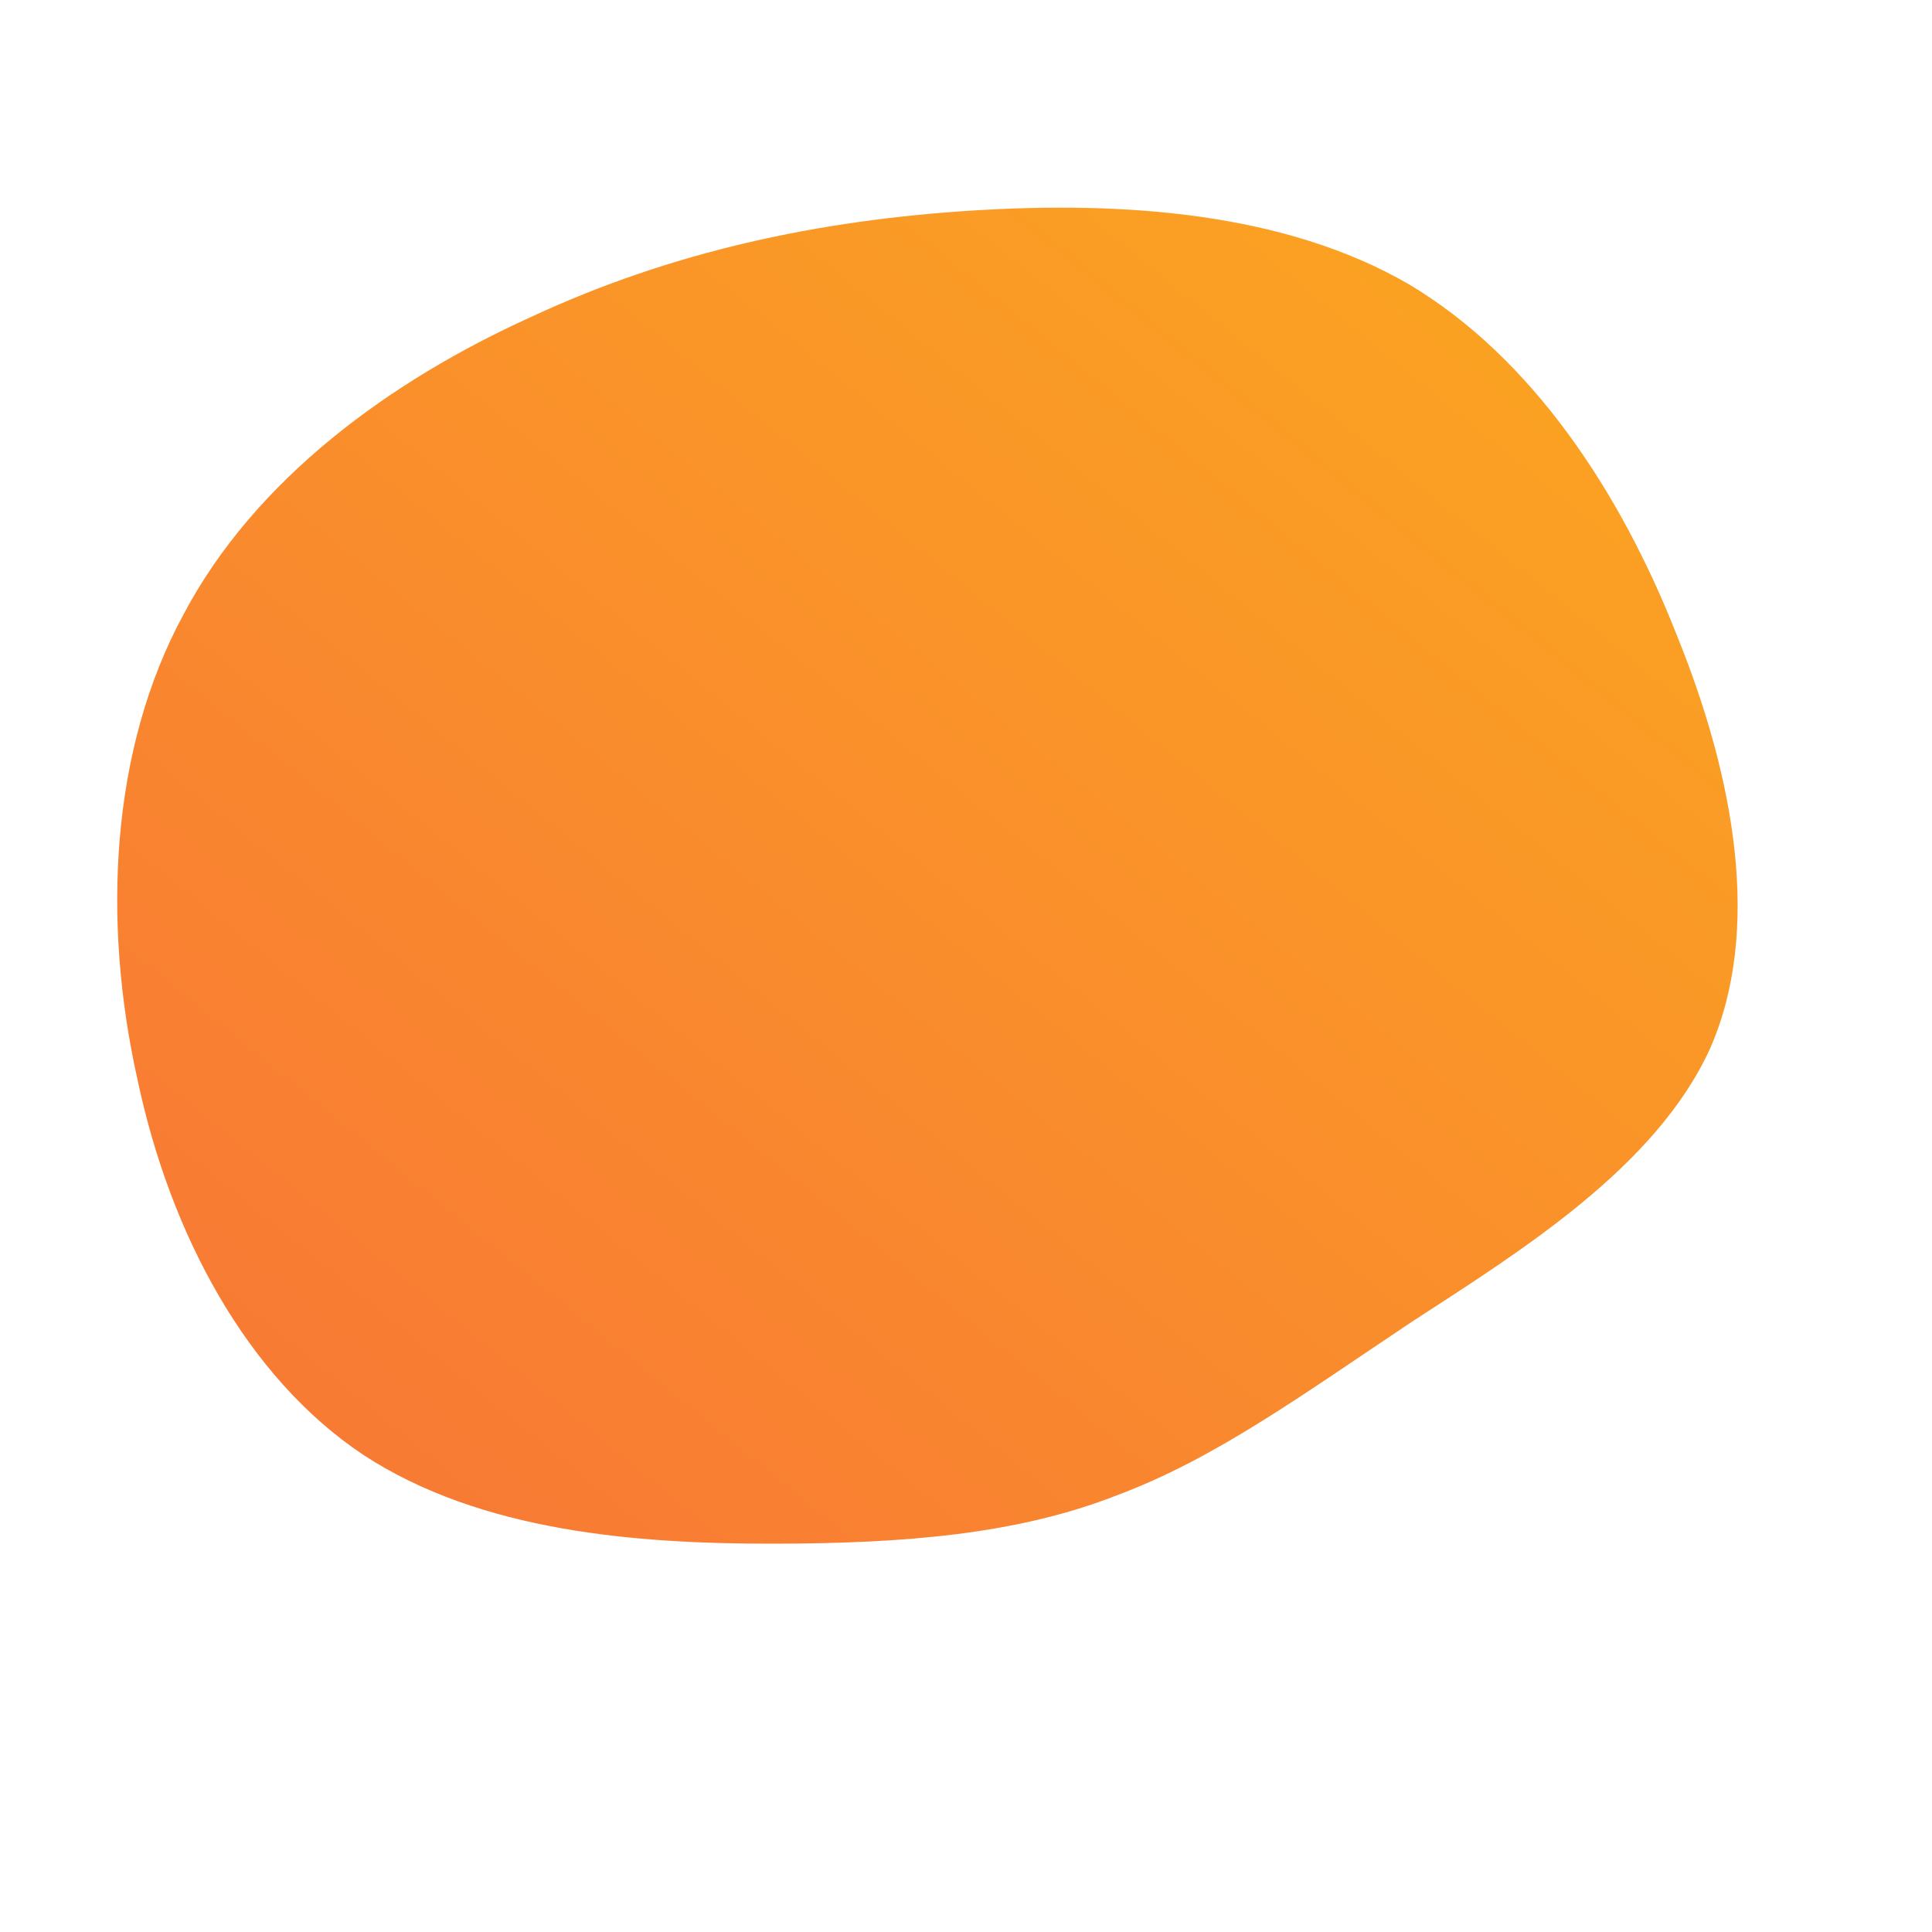 <!--?xml version="1.0" standalone="no"?-->
<svg id="sw-js-blob-svg" viewBox="0 0 100 100" xmlns="http://www.w3.org/2000/svg">
  <defs>
    <linearGradient id="sw-gradient" x1="0" x2="1" y1="1" y2="0">
      <stop id="stop1" stop-color="rgba(248, 117, 55, 1)" offset="0%"></stop>
      <stop id="stop2" stop-color="rgba(251, 168, 31, 1)" offset="100%"></stop>
    </linearGradient>
  </defs>
  <path fill="url(#sw-gradient)" d="M22.9,-35.3C29.3,-31.5,33.9,-24.5,36.8,-17.1C39.8,-9.7,41.2,-1.8,38.5,4.3C35.7,10.4,28.8,14.7,23.1,18.4C17.4,22.2,12.9,25.5,7.8,27.4C2.7,29.4,-3.1,29.9,-10.1,29.9C-17,29.9,-25.1,29.3,-31.2,25.3C-37.2,21.3,-41.2,13.9,-42.9,5.8C-44.7,-2.3,-44.3,-11.2,-40.5,-18.2C-36.8,-25.2,-29.8,-30.3,-22.5,-33.6C-15.2,-37,-7.6,-38.6,0.3,-39.1C8.2,-39.6,16.5,-39,22.9,-35.3Z" width="100%" height="100%" transform="translate(50 50)" style="transition: all 0.3s ease 0s;" stroke-width="0"></path>
</svg>
